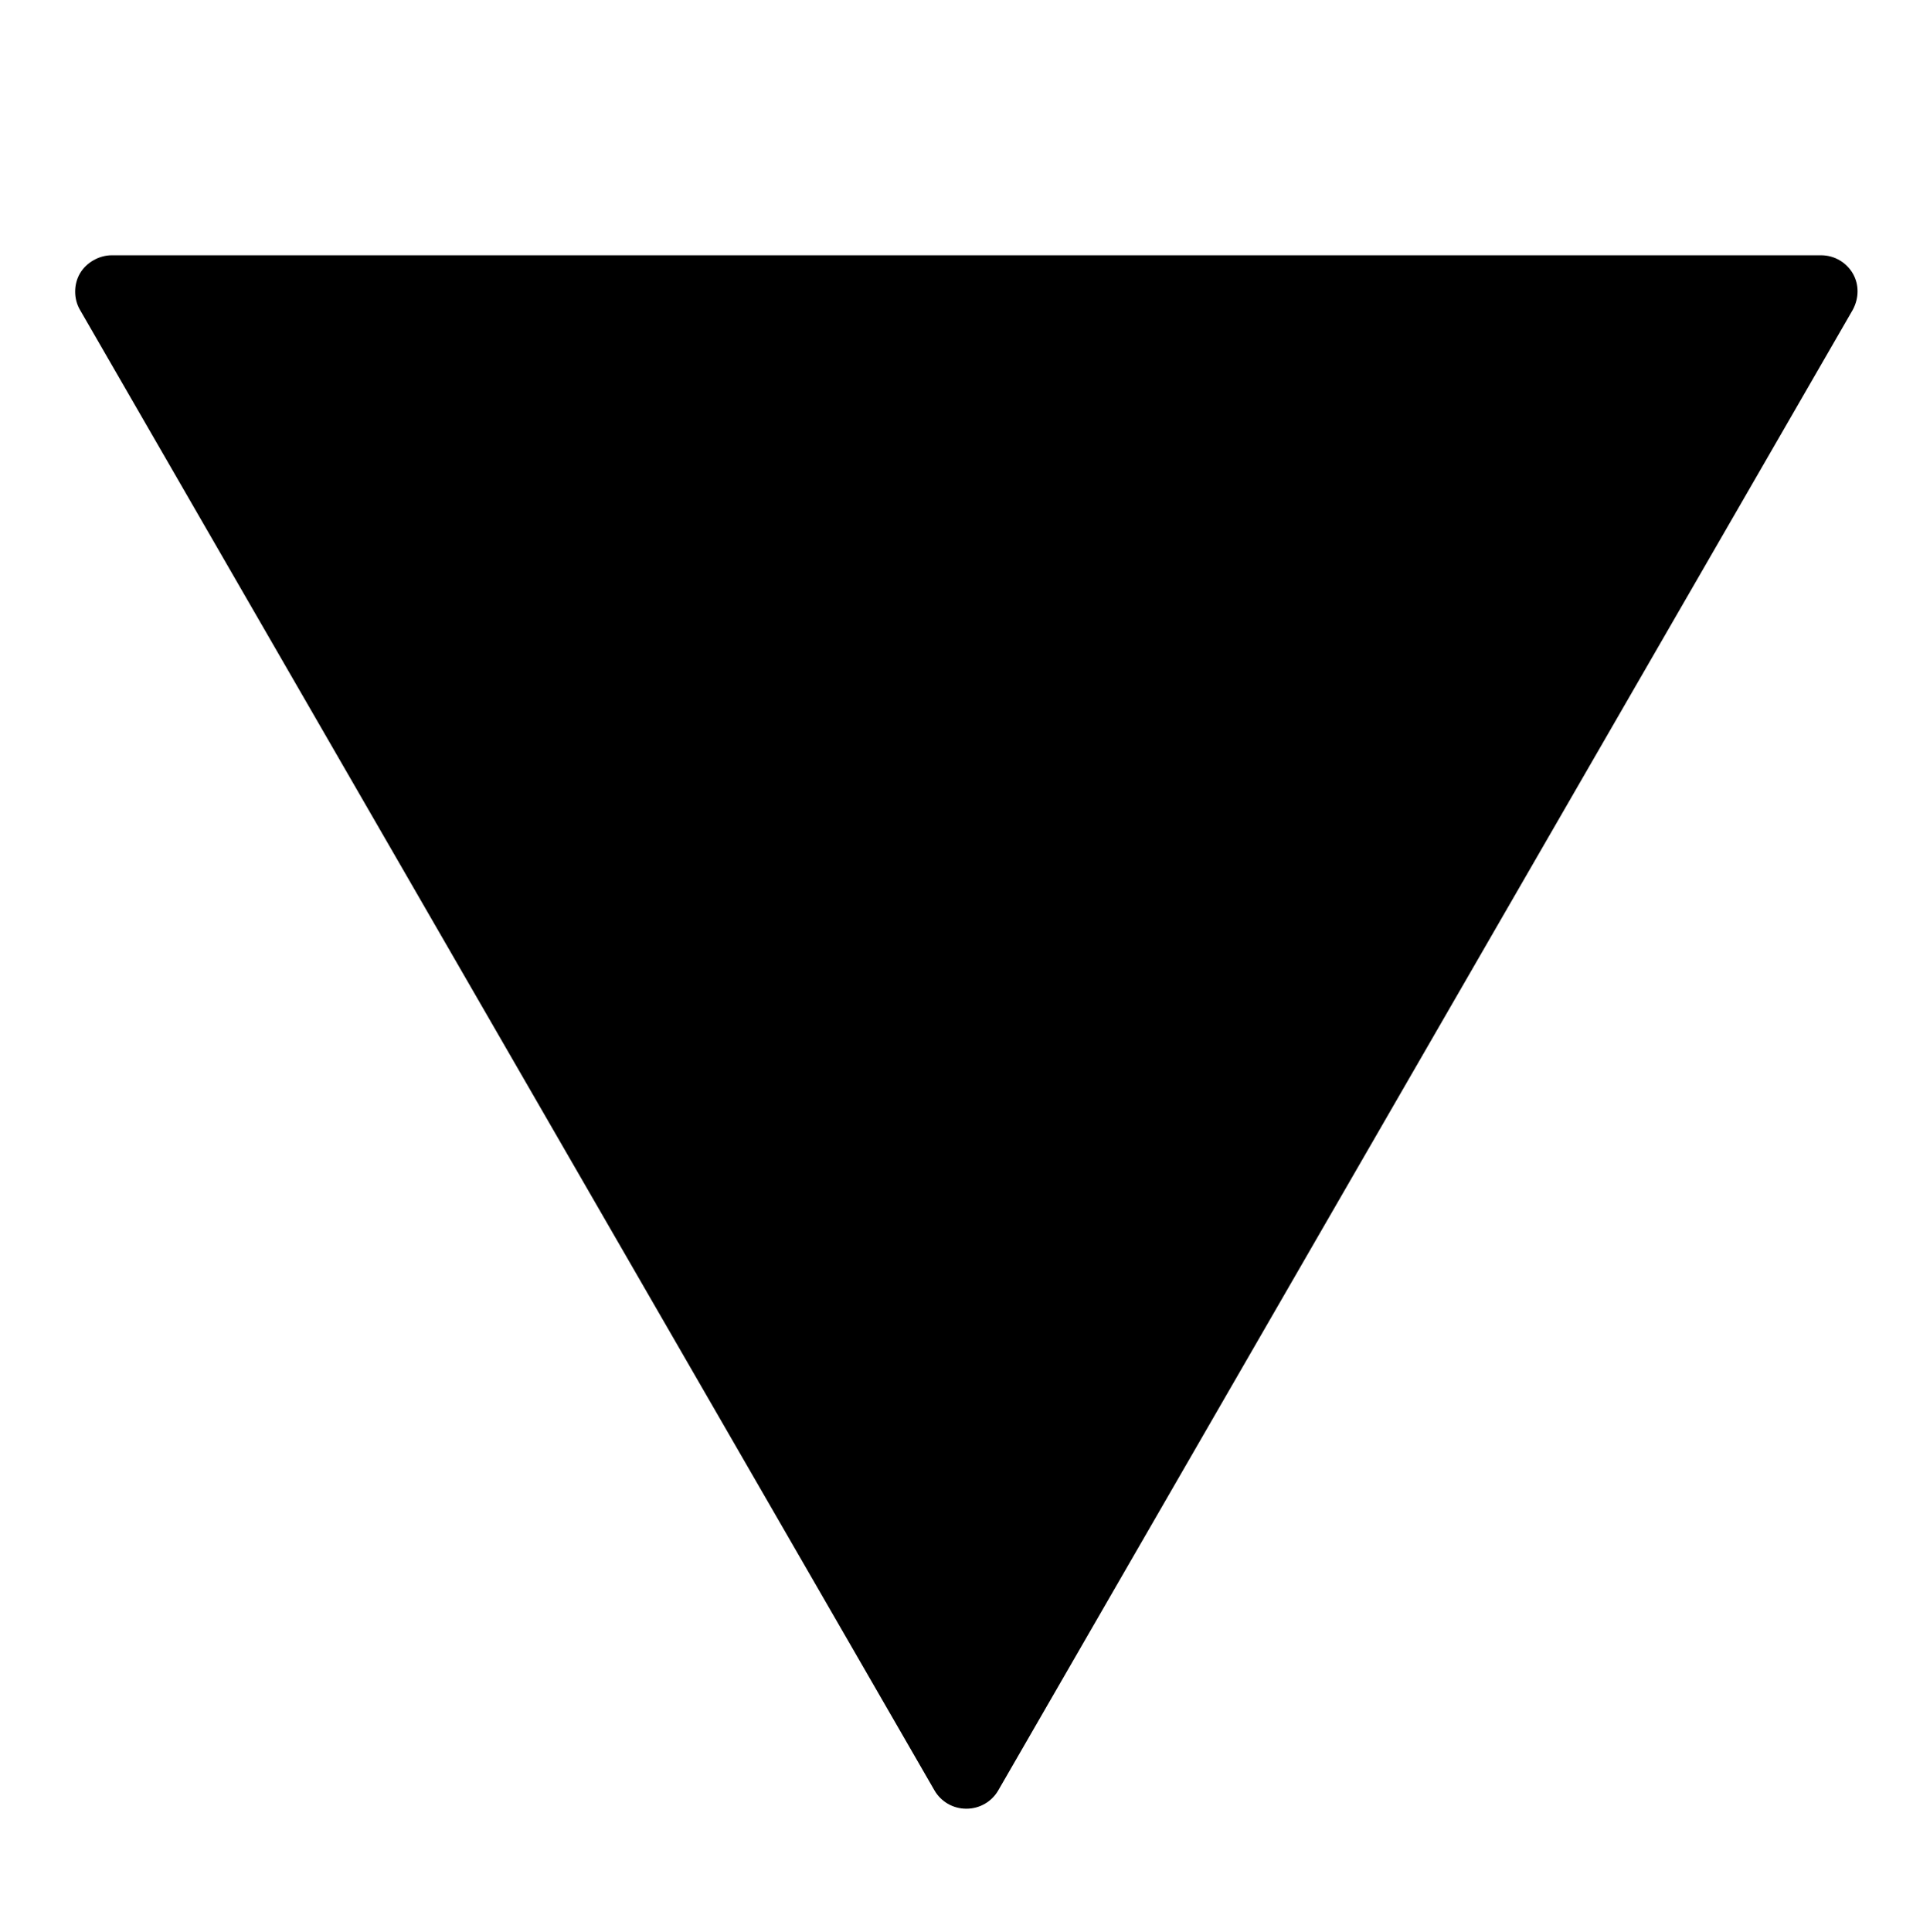 <?xml version="1.0" encoding="utf-8"?>
<!-- Generator: Adobe Illustrator 22.0.1, SVG Export Plug-In . SVG Version: 6.00 Build 0)  -->
<svg version="1.1" id="Calque_1" xmlns="http://www.w3.org/2000/svg" xmlns:xlink="http://www.w3.org/1999/xlink" x="0px" y="0px"
	 viewBox="0 0 212.5 212.7" style="enable-background:new 0 0 212.5 212.7;" xml:space="preserve">
<style type="text/css">
	.st0{fill:#28316F;}
	.st1{fill:#8D8D8E;}
	.st2{fill:#010202;}
</style>
<path d="M204,30.1c-0.7-1.2-2-2-3.5-2H12.3c-1.4,0-2.8,0.8-3.5,2c-0.7,1.2-0.7,2.8,0,4l94.1,163c0.7,1.2,2,2,3.5,2s2.8-0.8,3.5-2
	l94.1-163C204.7,32.8,204.7,31.3,204,30.1z"/>
</svg>
